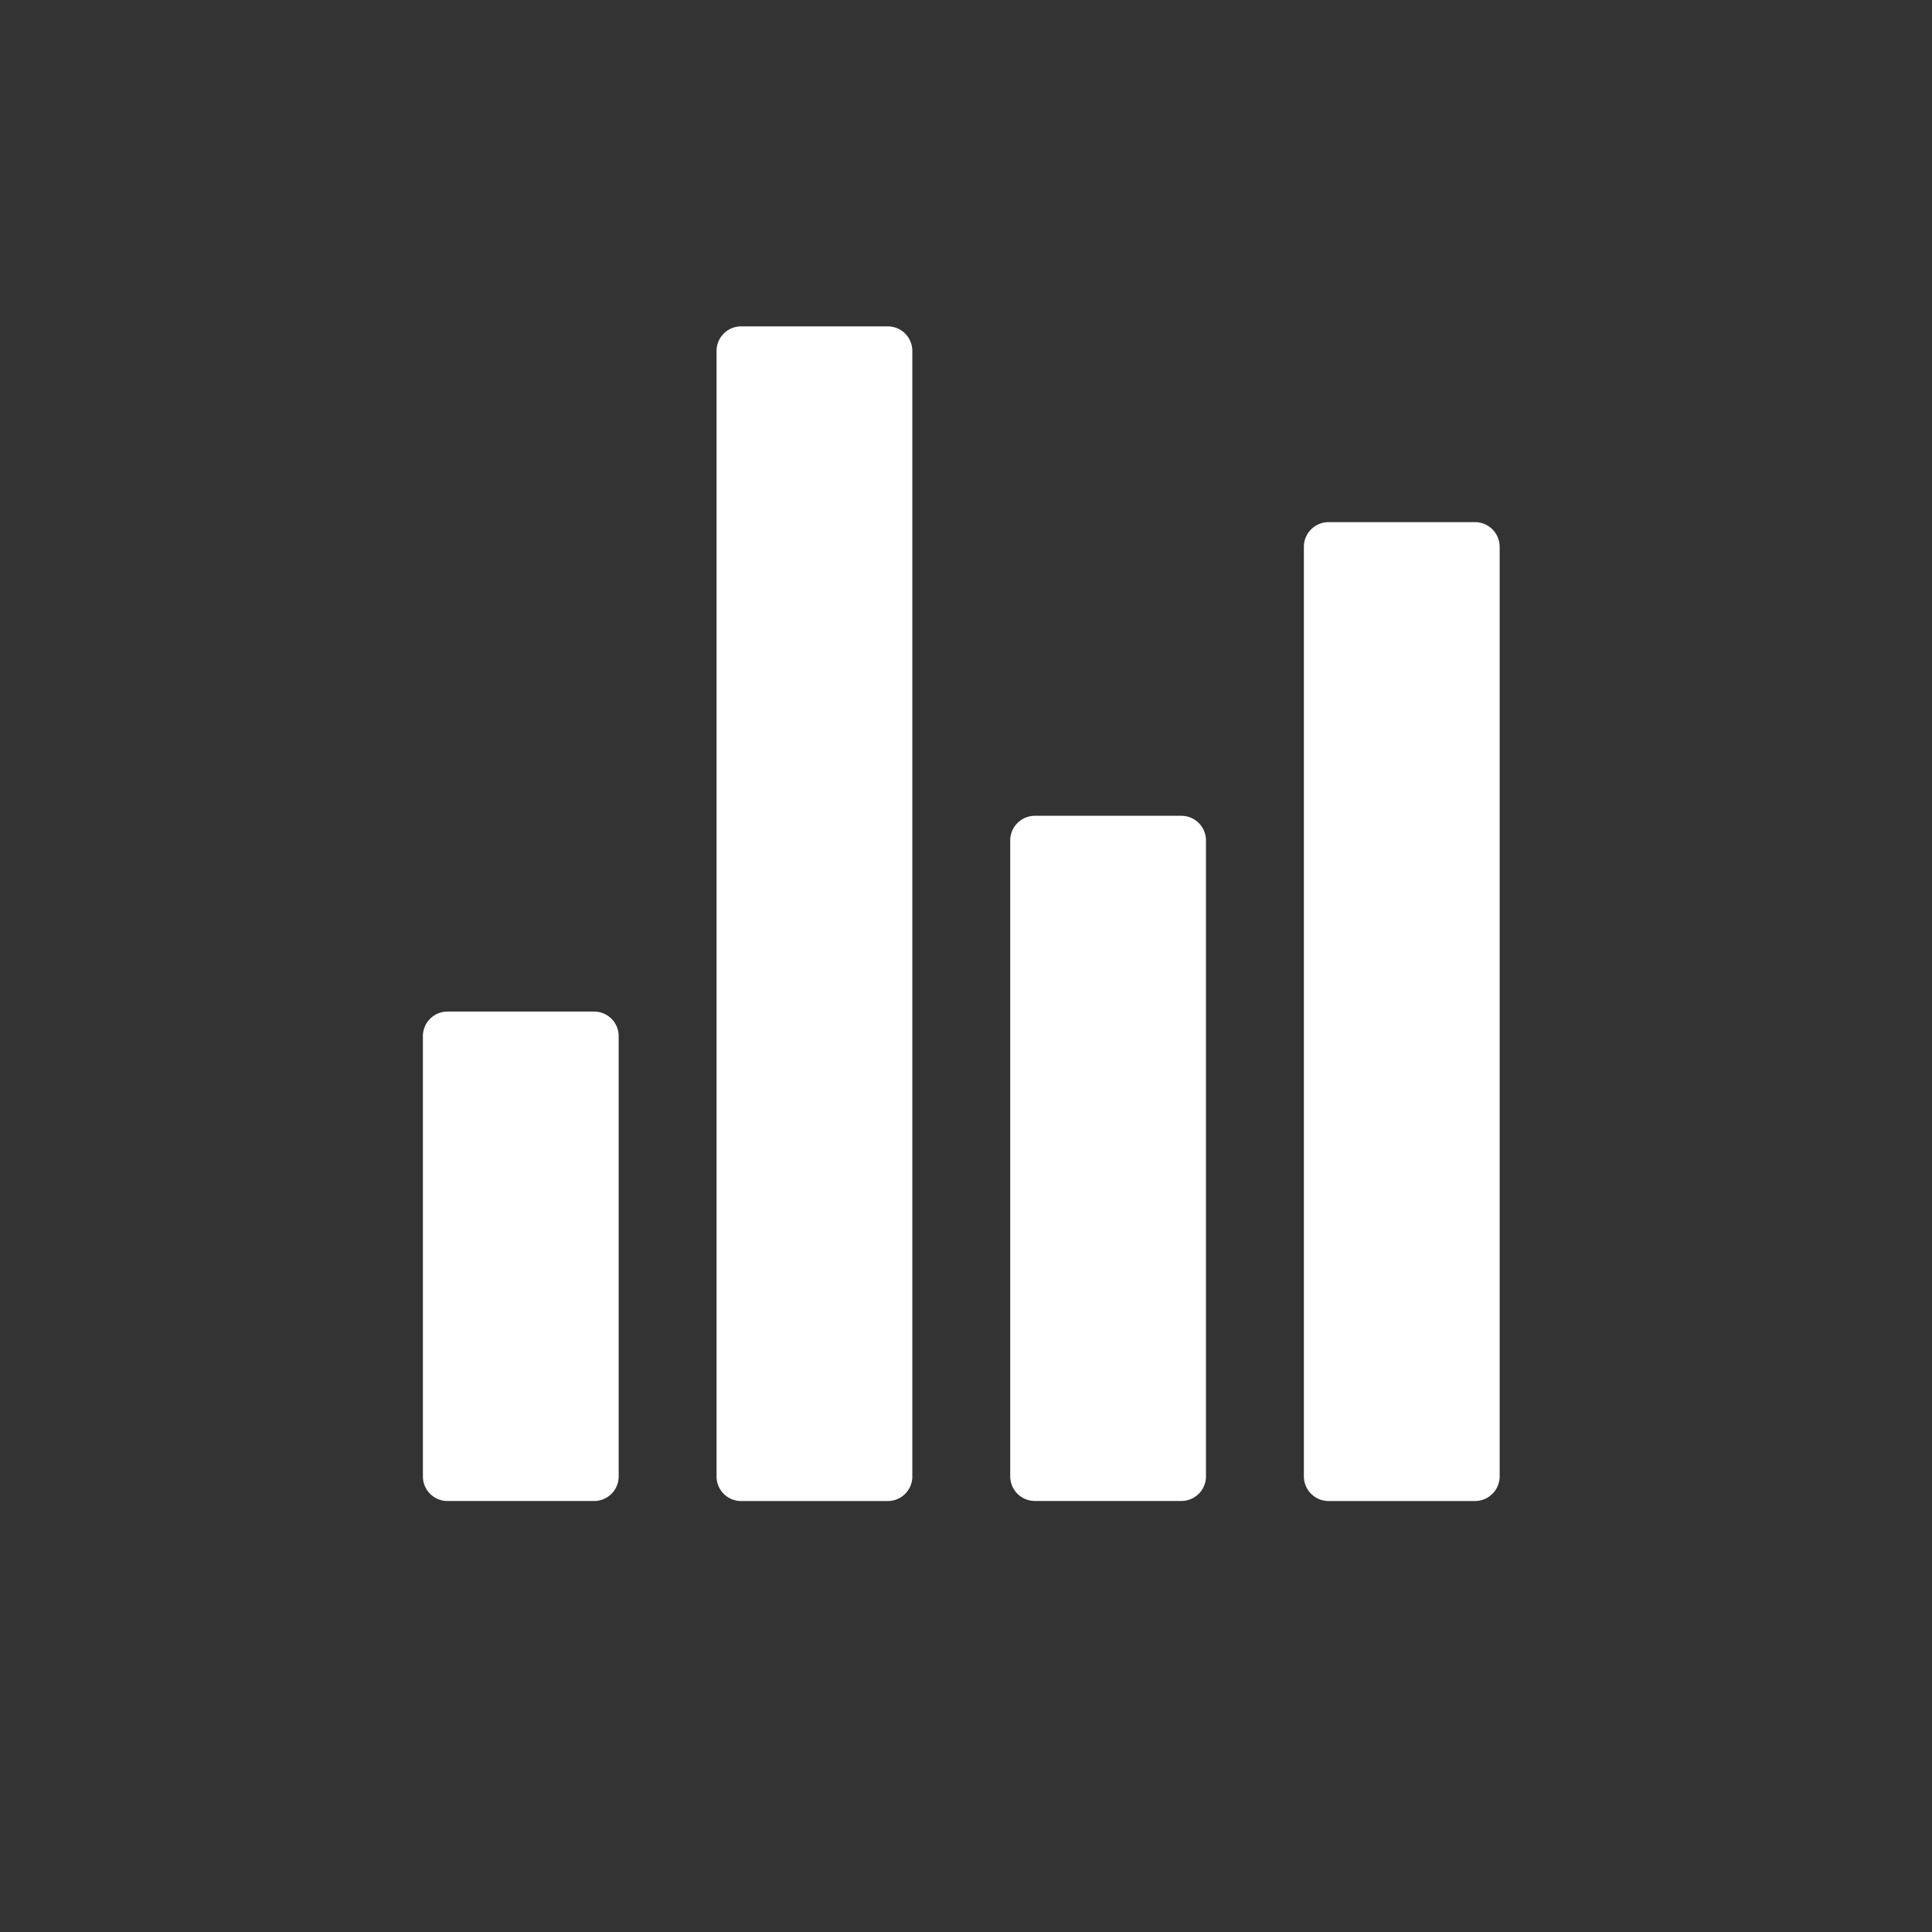 <svg xmlns="http://www.w3.org/2000/svg" xmlns:xlink="http://www.w3.org/1999/xlink" width="150" height="150" viewBox="0 0 150 150">
  <rect x="0" y="0" width="150" height="150" fill="#333333" stroke="none"/>
  <defs>
    <clipPath id="clip-heroes">
      <rect width="150" height="150"/>
    </clipPath>
  </defs>
  <g id="heroes" clip-path="url(#clip-heroes)">
    <g id="Group_330" data-name="Group 330" transform="translate(-7 -442)">
      <path id="Path_2" data-name="Path 2" d="M14.275,95.7h11.4a1.906,1.906,0,0,0,1.9-1.9V6.4a1.906,1.906,0,0,0-1.9-1.9h-11.4a1.906,1.906,0,0,0-1.9,1.9V93.8A1.906,1.906,0,0,0,14.275,95.7Z" transform="translate(50.258 462.84)" fill="#fff"/>
      <path id="Path_3" data-name="Path 3" d="M7.525,58.249h11.4a1.906,1.906,0,0,0,1.9-1.9V22.15a1.906,1.906,0,0,0-1.9-1.9H7.525a1.906,1.906,0,0,0-1.9,1.9v34.2A1.906,1.906,0,0,0,7.525,58.249Z" transform="translate(34.209 500.288)" fill="#fff"/>
      <path id="Path_4" data-name="Path 4" d="M21.049,68.948H32.4a1.916,1.916,0,0,0,1.924-1.924V17.674A1.916,1.916,0,0,0,32.4,15.75H21.049a1.916,1.916,0,0,0-1.924,1.924V67.025A1.916,1.916,0,0,0,21.049,68.948Z" transform="translate(66.308 489.588)" fill="#fff"/>
      <path id="Path_5" data-name="Path 5" d="M25.875,10.924v72.15A1.916,1.916,0,0,0,27.8,85H39.151a1.916,1.916,0,0,0,1.924-1.924V10.924A1.916,1.916,0,0,0,39.151,9H27.8A1.916,1.916,0,0,0,25.875,10.924Z" transform="translate(82.358 473.539)" fill="#fff"/>
    </g>
  </g>
</svg>
